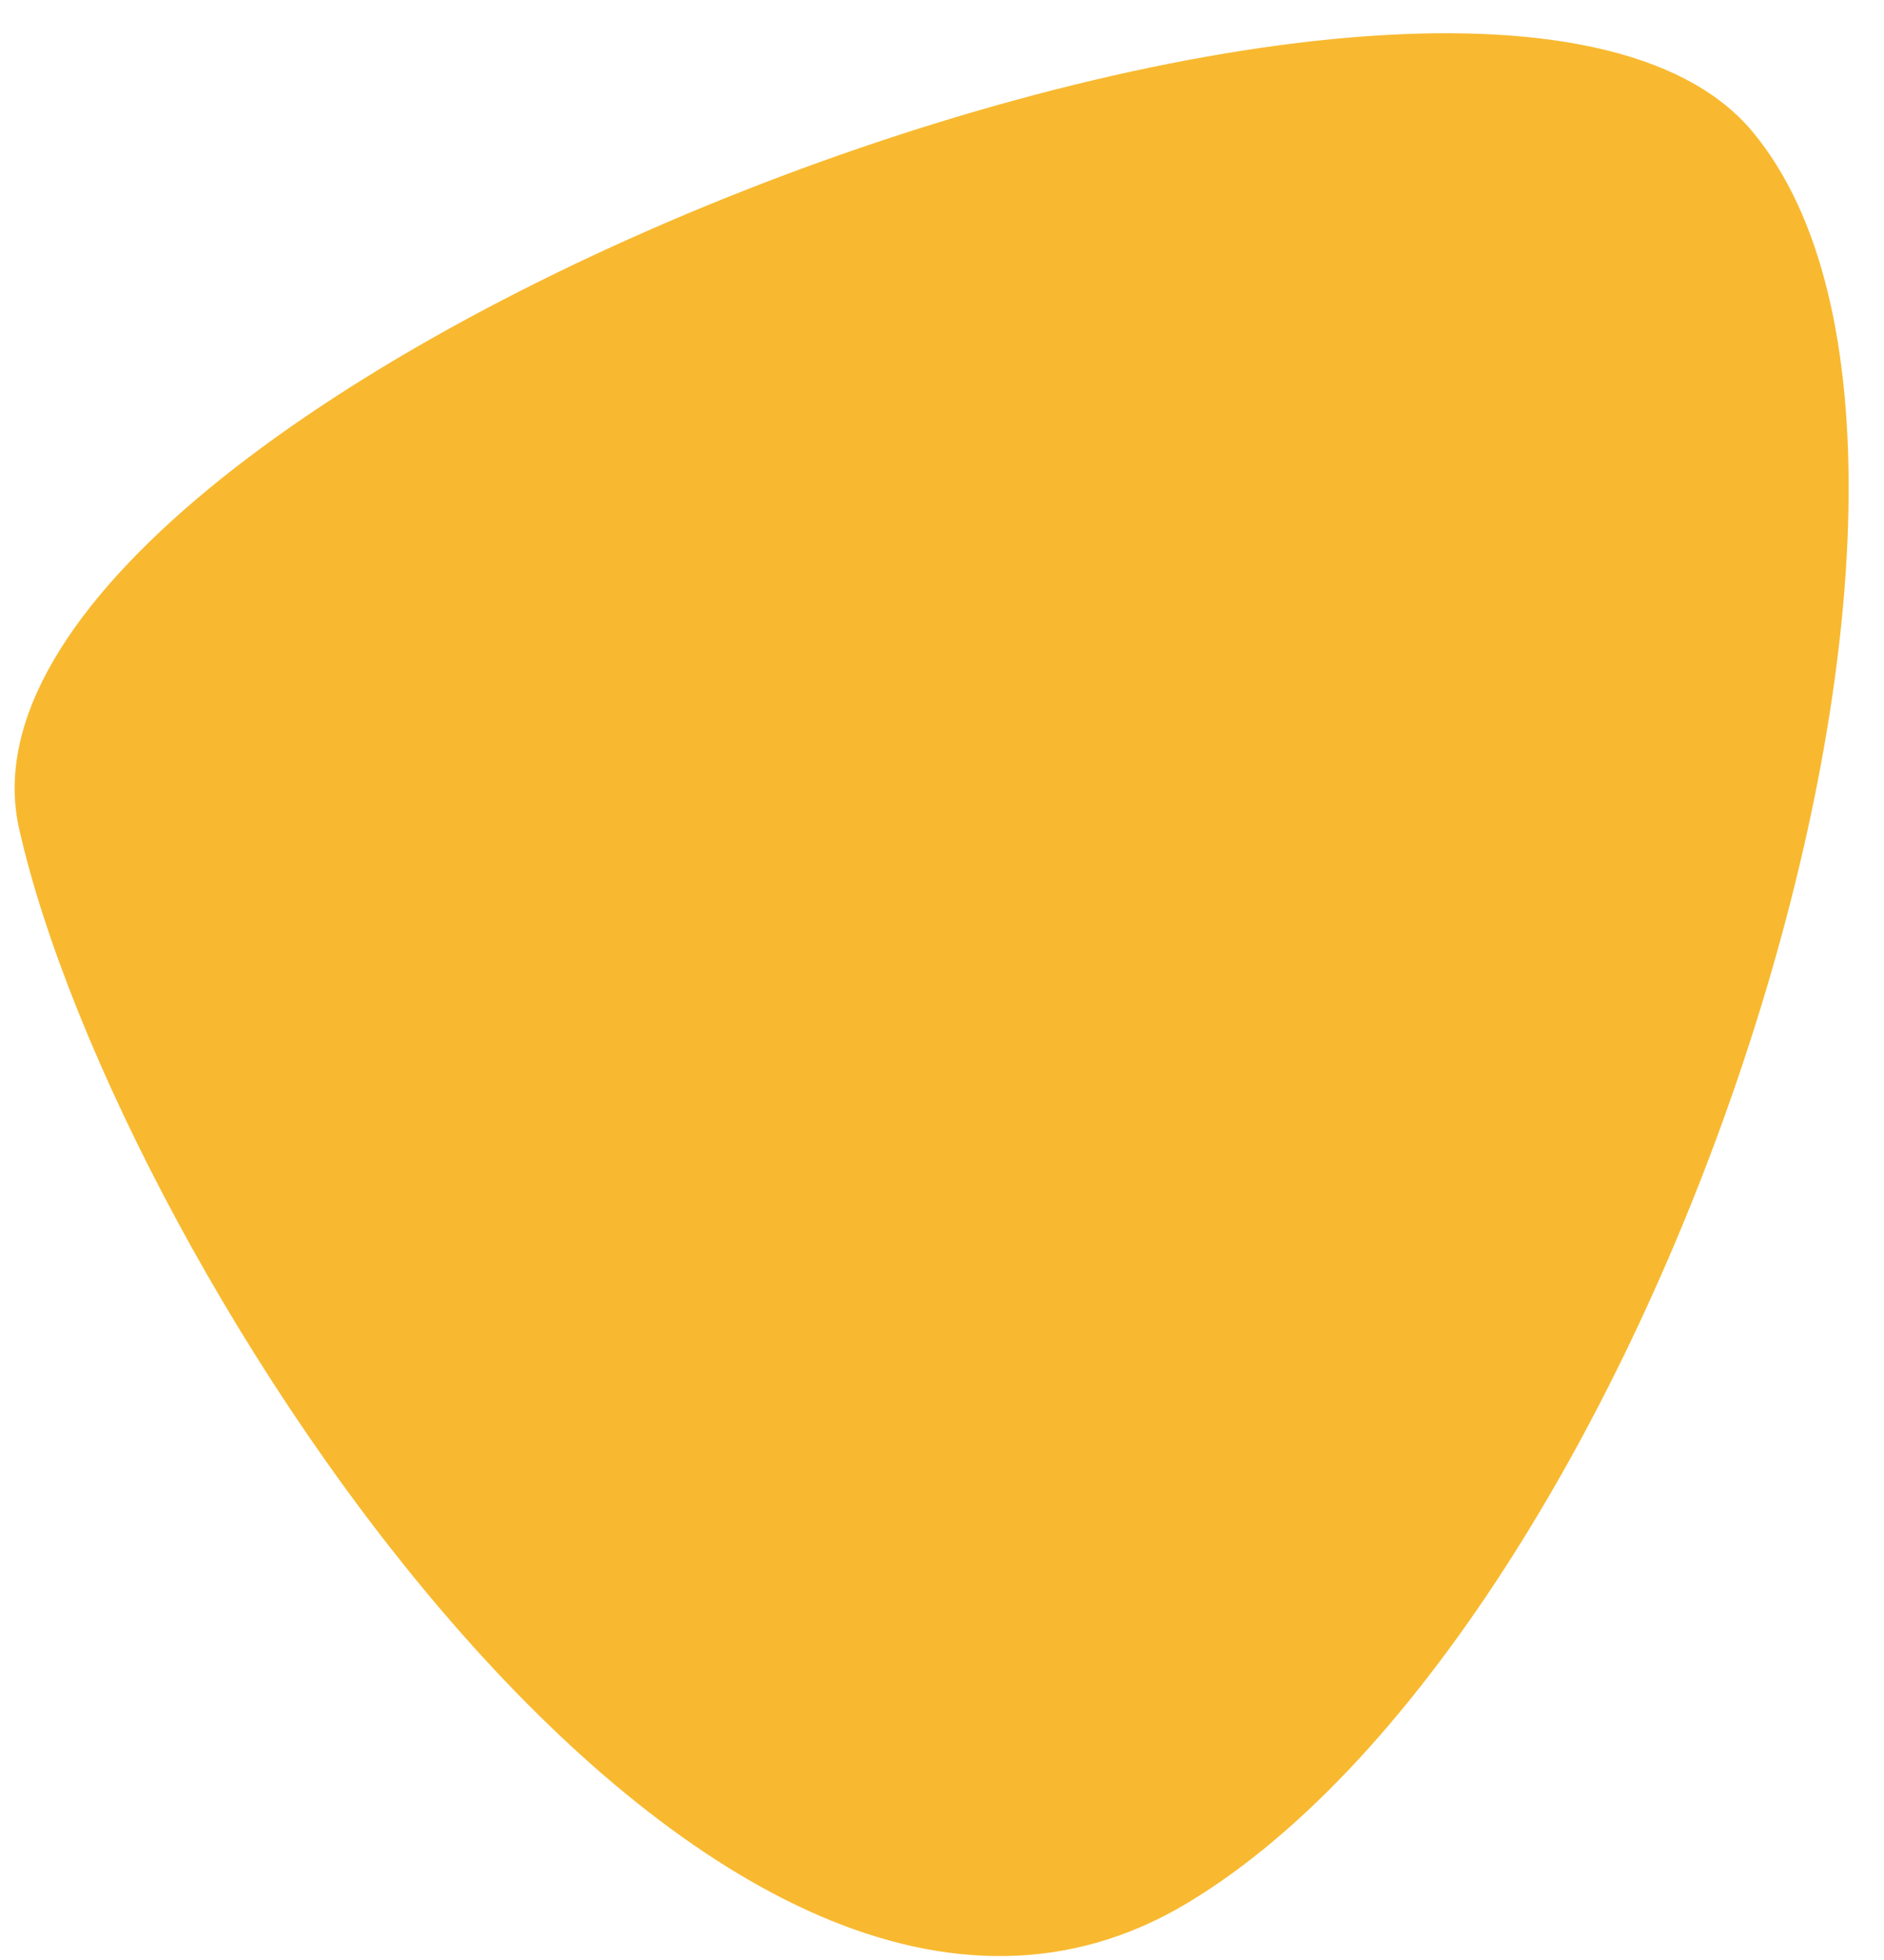 <?xml version="1.0" encoding="UTF-8" standalone="no"?><svg width='50' height='52' viewBox='0 0 50 52' fill='none' xmlns='http://www.w3.org/2000/svg'>
<path d='M46.508 3.491C39.079 -5.416 -2.107 10.412 0.508 21.991C3.123 33.571 19.008 57.991 31.508 50.491C44.008 42.991 53.937 12.399 46.508 3.491Z' fill='#F8B930'/>
</svg>
